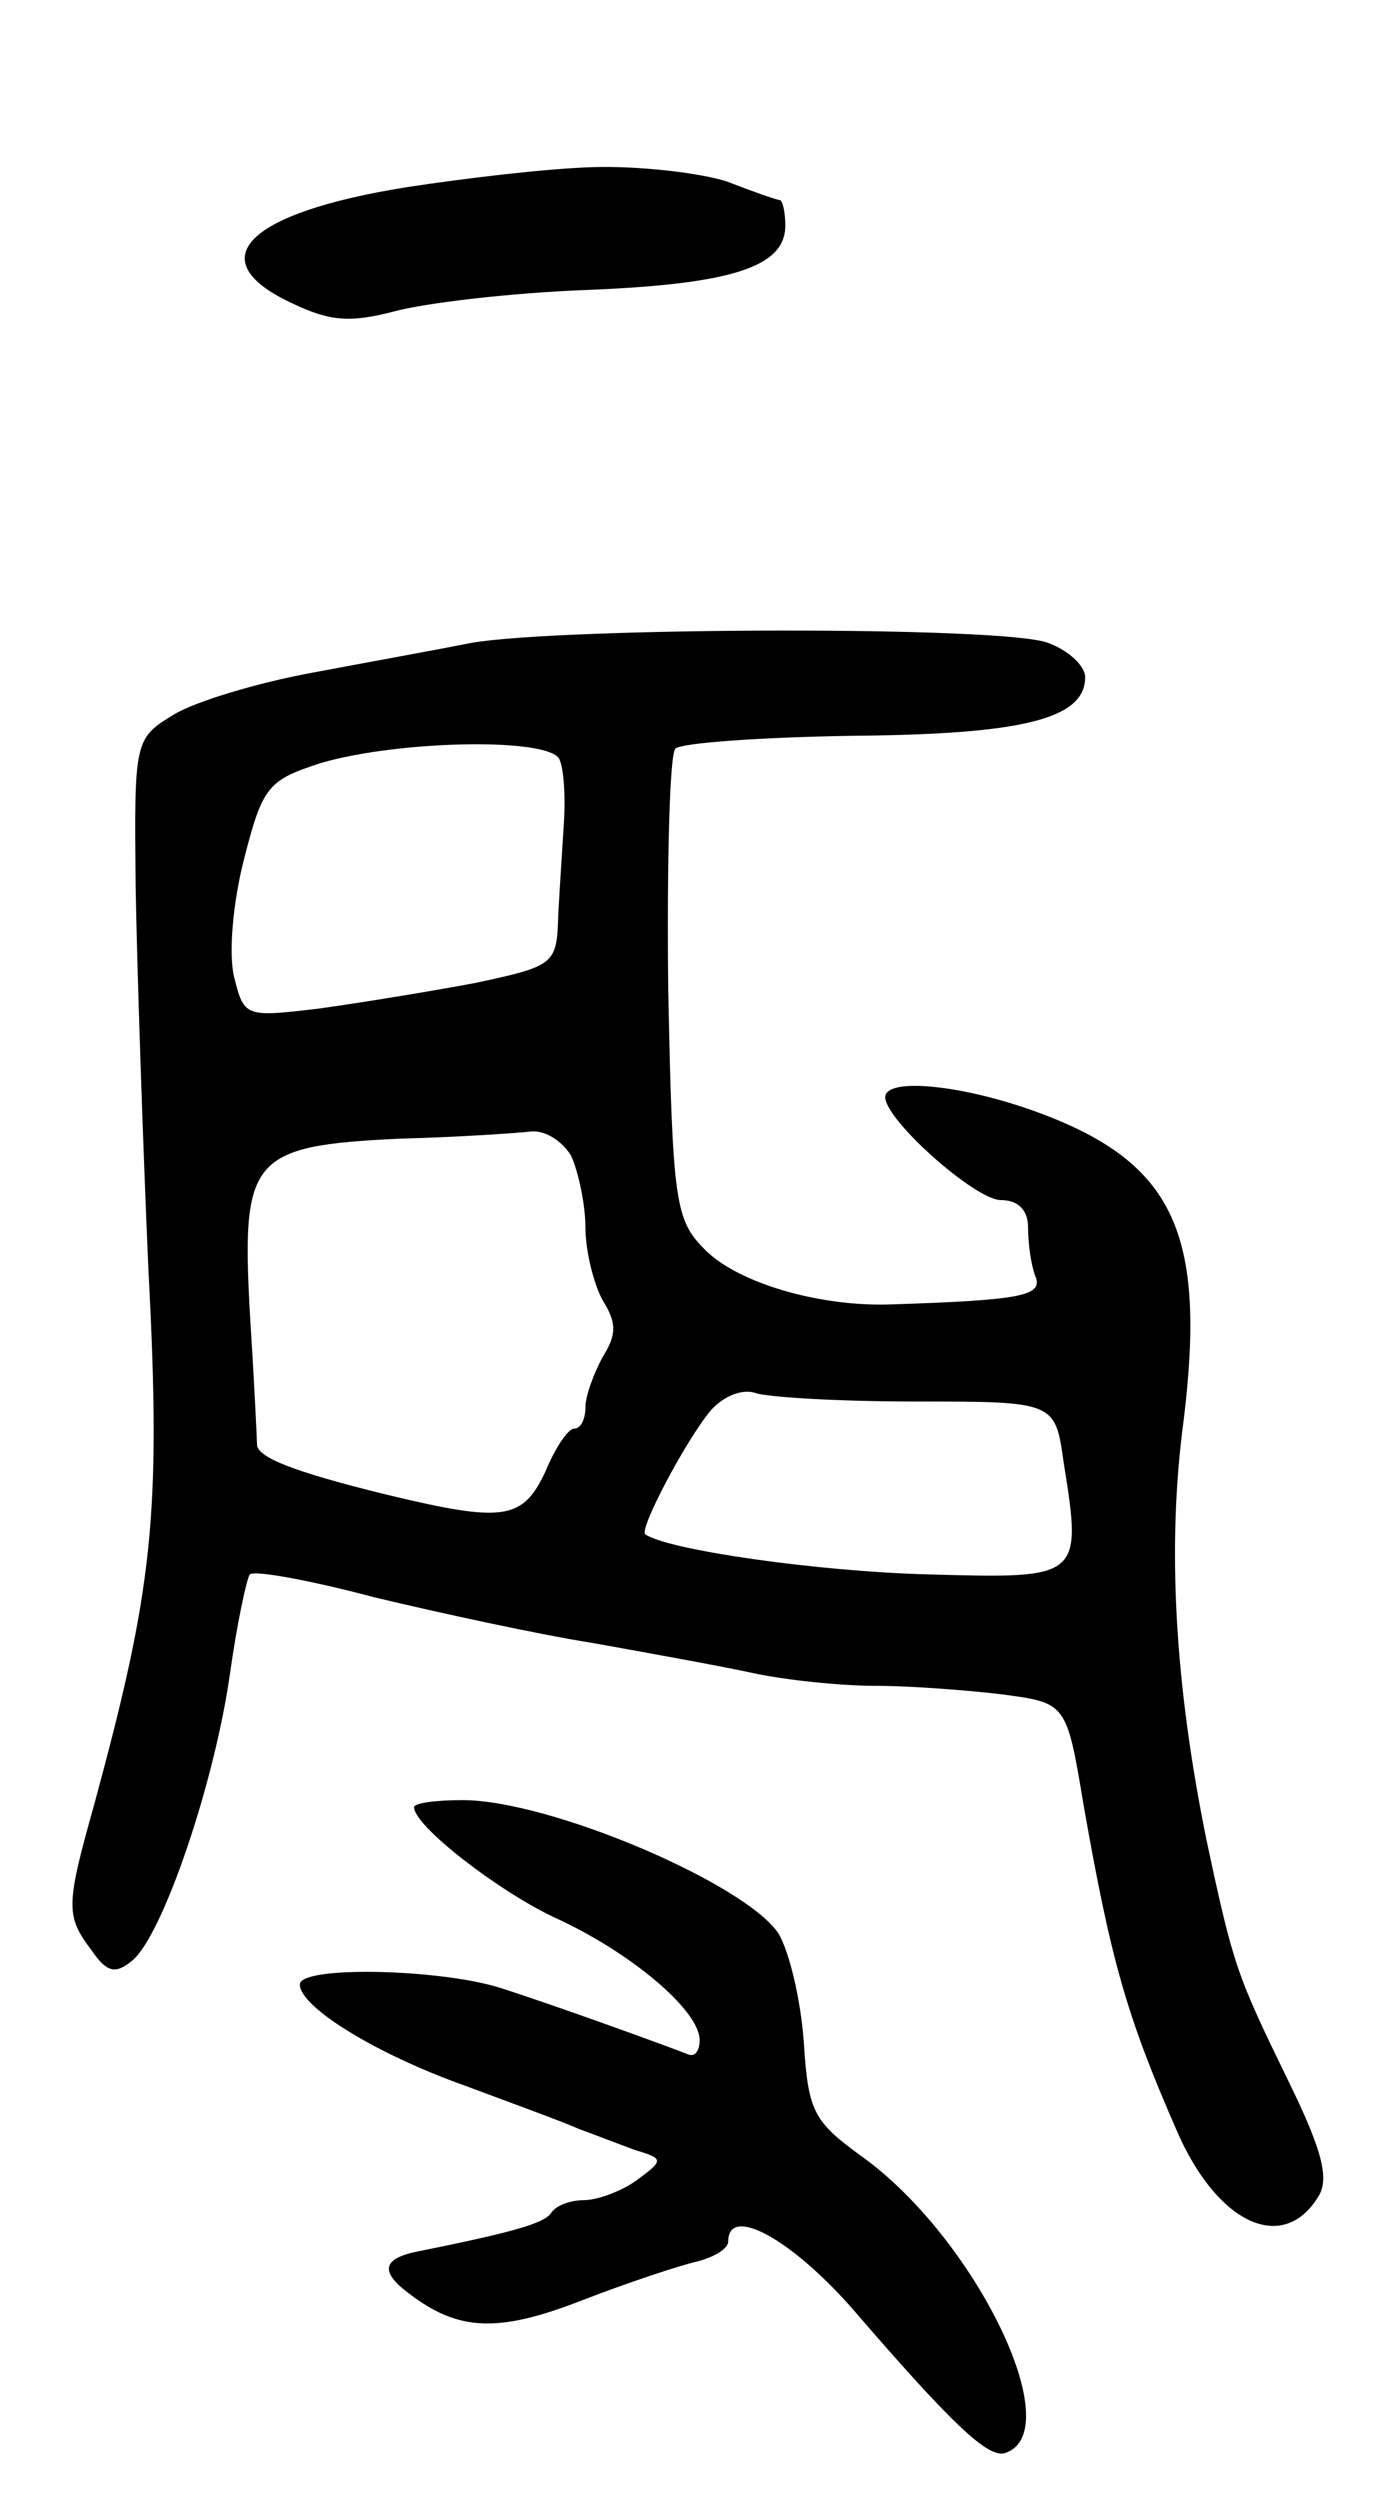 <svg version="1.0" xmlns="http://www.w3.org/2000/svg"
 width="97pt" height="175pt" viewBox="0 0 97 175"
 preserveAspectRatio="xMidYMid meet">
<g transform="translate(0,175) scale(0.1,-0.1)"
fill="#000000" stroke="none">
<path d="M415 1633 c-33 -1 -91 -8 -130 -14 -113 -18 -145 -51 -81 -81 27 -13
41 -14 72 -6 22 6 82 13 134 15 102 4 140 16 140 45 0 10 -2 18 -4 18 -2 0
-19 6 -37 13 -19 6 -61 11 -94 10z"/>
<path d="M330 1300 c-25 -5 -75 -14 -112 -21 -38 -7 -81 -20 -96 -29 -28 -17
-28 -18 -27 -121 1 -57 5 -178 9 -269 9 -171 3 -222 -38 -373 -20 -71 -20 -78
-2 -102 11 -16 17 -17 29 -7 21 18 57 123 68 200 5 36 12 68 14 70 3 3 42 -4
87 -16 46 -11 115 -26 153 -32 39 -7 89 -16 112 -21 23 -5 62 -9 86 -9 24 0
64 -3 89 -6 45 -6 45 -6 57 -78 19 -108 30 -147 65 -227 28 -65 74 -87 99 -47
8 12 4 31 -20 80 -37 76 -39 81 -58 170 -22 108 -28 205 -16 294 16 131 -7
180 -101 215 -54 20 -108 25 -108 11 0 -16 63 -72 81 -72 12 0 19 -7 19 -19 0
-11 2 -26 5 -34 6 -14 -9 -17 -100 -20 -51 -2 -108 15 -131 38 -21 21 -23 32
-26 183 -1 88 1 164 5 168 4 4 60 8 125 9 119 1 162 12 162 41 0 8 -12 19 -26
24 -30 12 -340 11 -404 0z m62 -82 c3 -7 4 -26 3 -43 -1 -16 -3 -46 -4 -65 -1
-35 -2 -36 -58 -48 -32 -6 -81 -14 -110 -18 -51 -6 -52 -6 -59 22 -4 16 -1 52
7 83 13 51 17 55 54 67 55 16 162 18 167 2z m8 -277 c5 -11 10 -34 10 -50 0
-17 6 -40 12 -51 10 -16 10 -24 0 -40 -6 -11 -12 -27 -12 -35 0 -8 -3 -15 -8
-15 -4 0 -13 -13 -20 -30 -16 -34 -29 -36 -112 -16 -65 16 -90 26 -90 35 0 3
-2 45 -5 92 -6 109 1 117 105 122 41 1 83 4 92 5 10 1 22 -7 28 -17z m241
-172 c98 0 98 0 104 -43 13 -81 12 -81 -95 -78 -77 2 -182 17 -198 28 -5 3 29
67 46 87 9 10 22 15 31 12 8 -3 59 -6 112 -6z"/>
<path d="M290 485 c0 -13 58 -58 98 -77 53 -24 102 -65 102 -86 0 -7 -3 -12
-8 -10 -15 6 -98 36 -133 47 -43 13 -139 15 -139 2 0 -16 54 -49 116 -71 32
-12 68 -25 79 -30 11 -4 29 -11 40 -15 20 -6 20 -7 1 -21 -11 -8 -28 -14 -37
-14 -10 0 -20 -4 -23 -9 -5 -7 -24 -13 -94 -27 -24 -5 -26 -14 -6 -29 35 -27
63 -28 122 -5 31 12 67 24 80 27 12 3 22 9 22 14 0 26 44 2 87 -47 69 -80 95
-105 107 -101 45 15 -21 151 -101 208 -33 24 -37 31 -40 79 -2 29 -10 64 -18
77 -24 35 -160 93 -221 93 -19 0 -34 -2 -34 -5z"/>
</g>
</svg>
